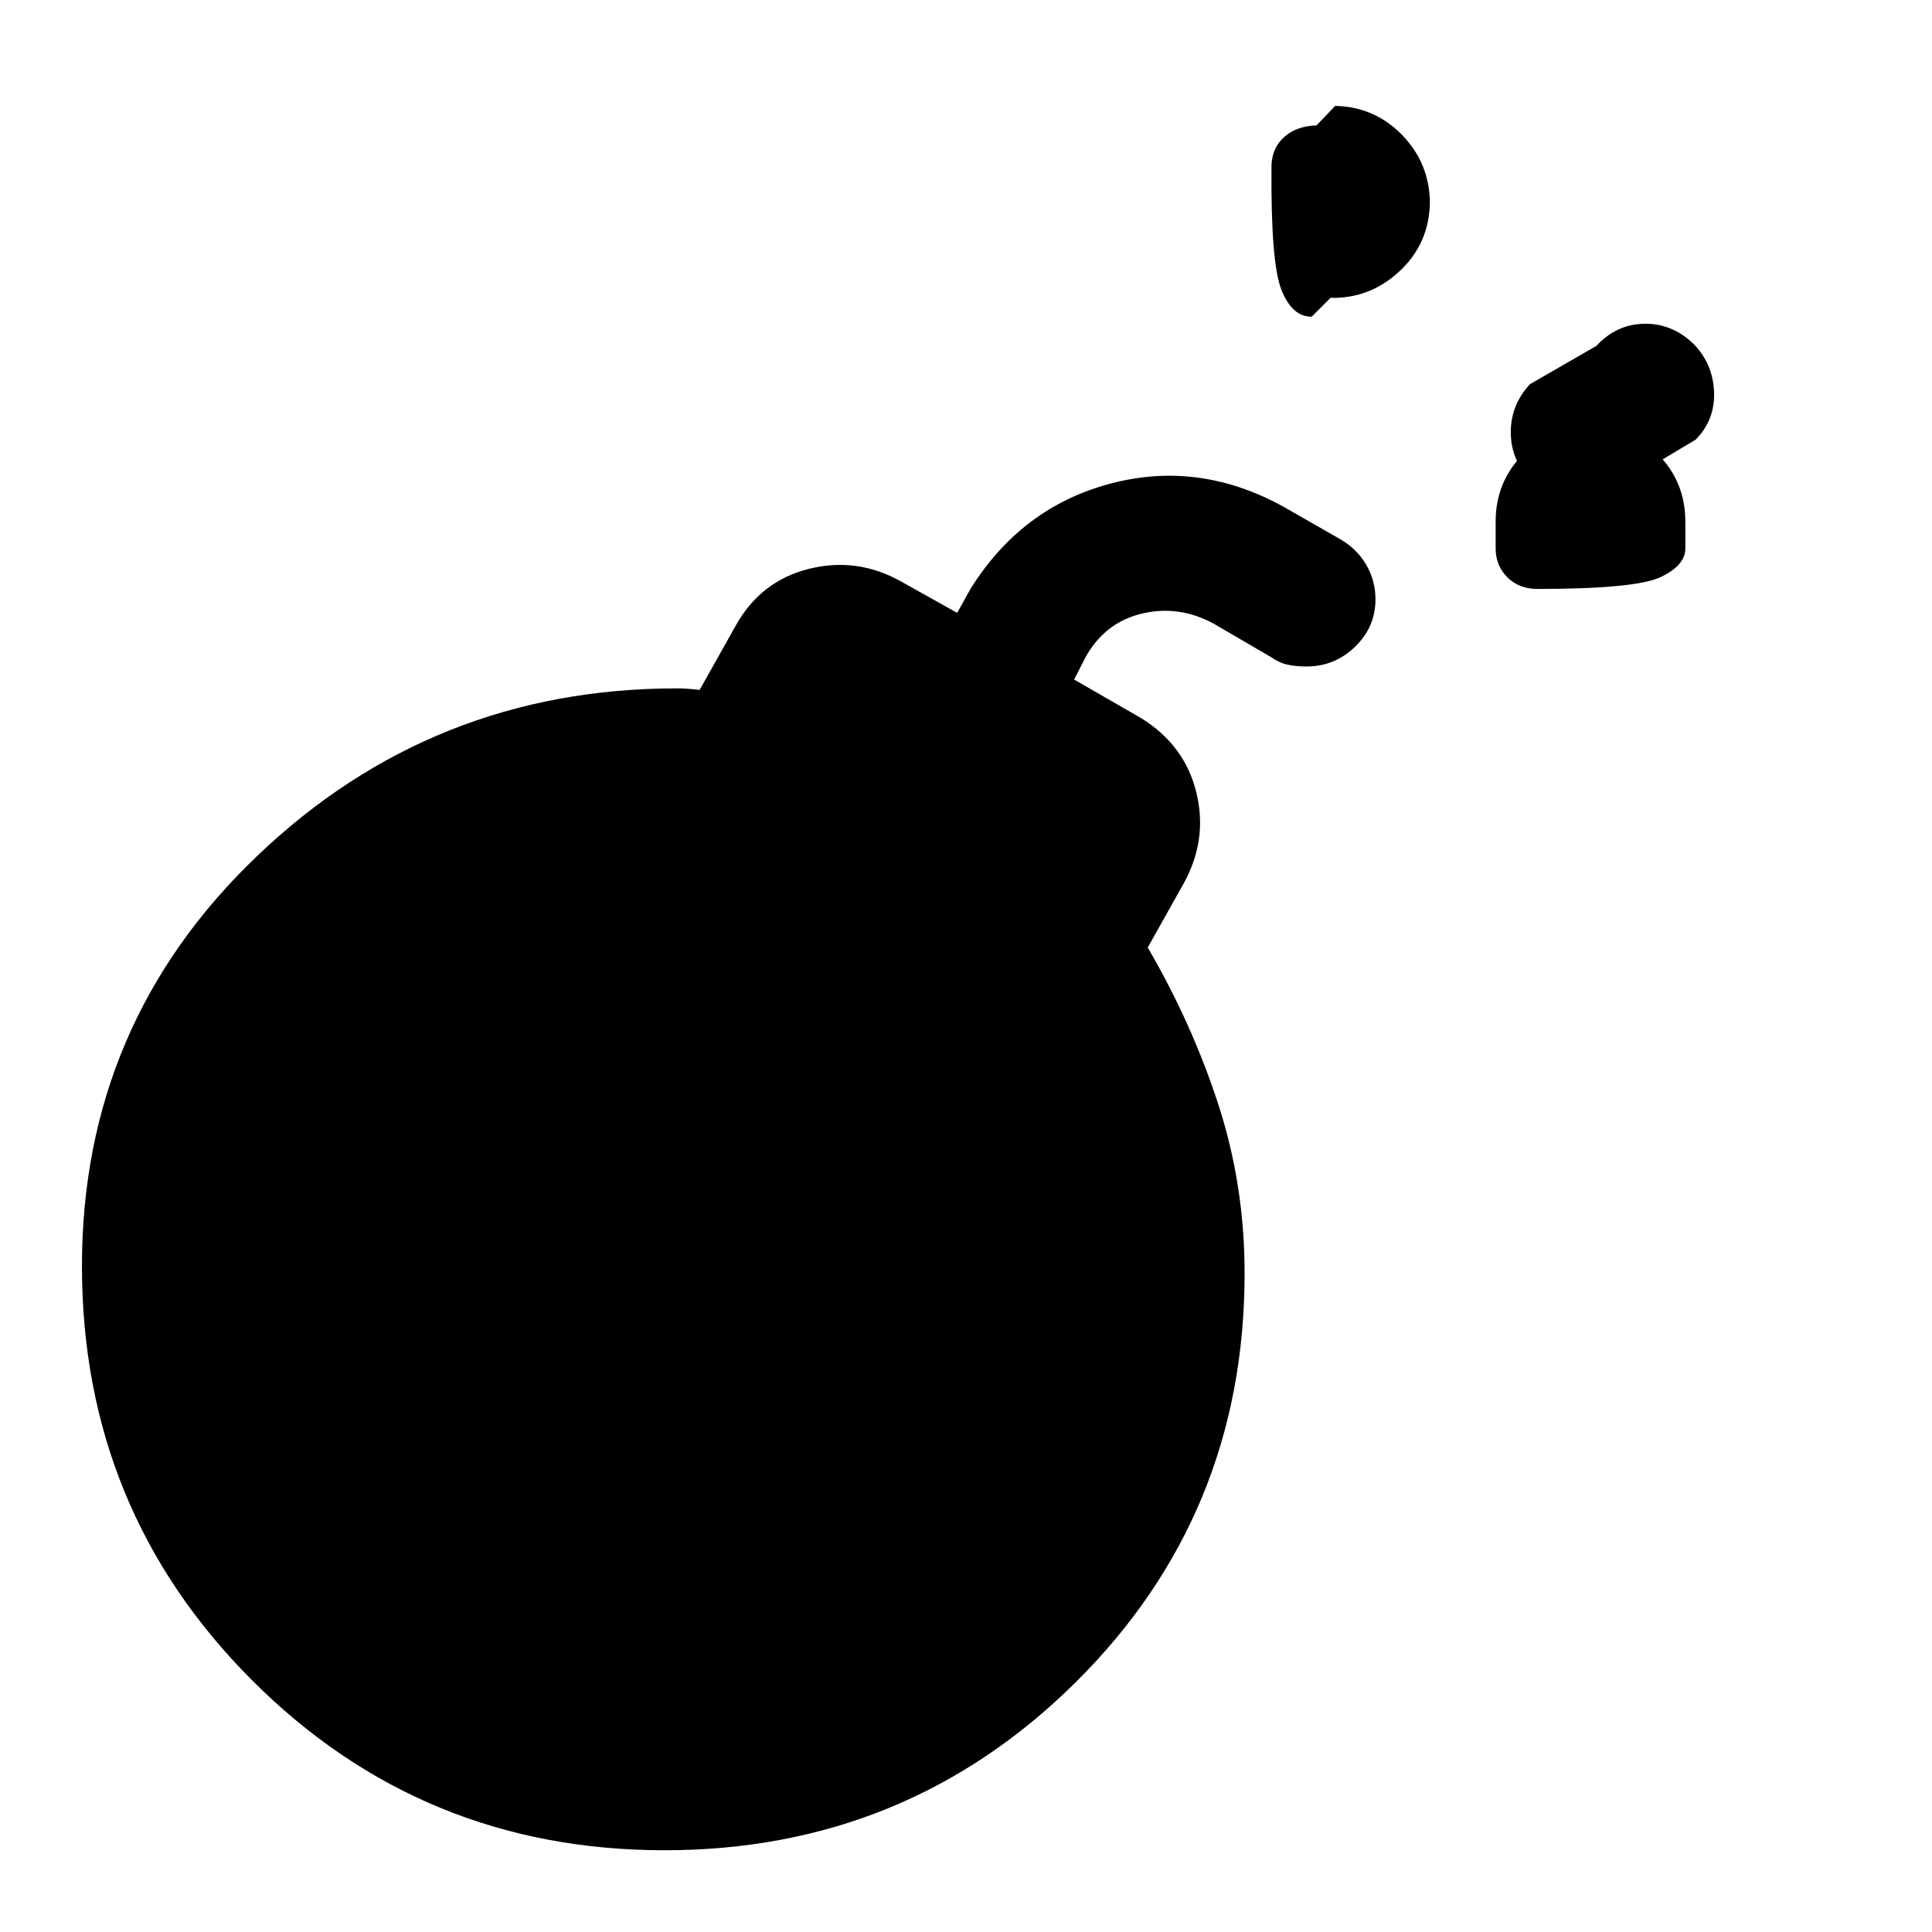 <svg xmlns="http://www.w3.org/2000/svg" height="40" viewBox="0 -960 960 960" width="40"><path d="M809.536-721.845q-9.519 10.333-23.323 10.692-13.804.358-24.47-9.166-10.667-9.858-11.029-23.986-.362-14.128 9.49-24.795l33-18.999q9.852-10.667 23.49-11.025 13.637-.359 24.304 9.499 9.999 9.858 10.695 23.986.696 14.128-9.157 24.128l-33 19.666Zm-45.578 54.485q-9.191 0-14.986-5.805-5.795-5.804-5.795-14.323v-13.334q0-19.852 13.808-33.656 13.808-13.804 33.666-13.804 19.191 0 32.986 13.804 13.795 13.804 13.795 33.656v13.334q0 8.519-12.475 14.323-12.475 5.805-60.999 5.805ZM631.796-878.049q.436-8.897 6.603-14.141 6.167-5.243 15.73-5.474l9.334-9.718q19.564.436 33.192 14.41t13.858 33.73q-.436 20.423-15.128 34.051-14.692 13.628-34.256 13.192l-9.333 9.333q-9.564.231-15-13.128t-5-62.255Zm17.451 249.228q-5.427 0-9.542-.921-4.116-.92-8.18-3.771l-28.319-16.513q-17.334-9.461-35.77-5.09-18.436 4.372-28.103 21.783l-5.616 11 32.718 18.82q22.231 13.436 28.051 37.41 5.821 23.974-6.949 46.205l-17.23 30.718q22 37.769 35.064 77.936 13.064 40.166 13.064 83.936 0 120.153-84.14 203.422-84.14 83.268-204.101 83.268-120.628 0-205.051-84.58Q40.72-209.777 40.72-330.847q0-120.64 87.102-203.871 87.103-83.23 208.538-83.23 2.846 0 5.436.193 2.59.192 5.847.576l18.179-32.384q12.359-21.846 36.205-27.795 23.846-5.949 45.692 6.282l27.897 15.615 6.667-11.999q25.256-40.385 69.166-52.154 43.91-11.769 85.884 11.154l28.433 16.278q8.335 4.721 13.015 12.657 4.679 7.936 4.679 17.325 0 13.79-10.162 23.584-10.162 9.795-24.051 9.795Z"/></svg>